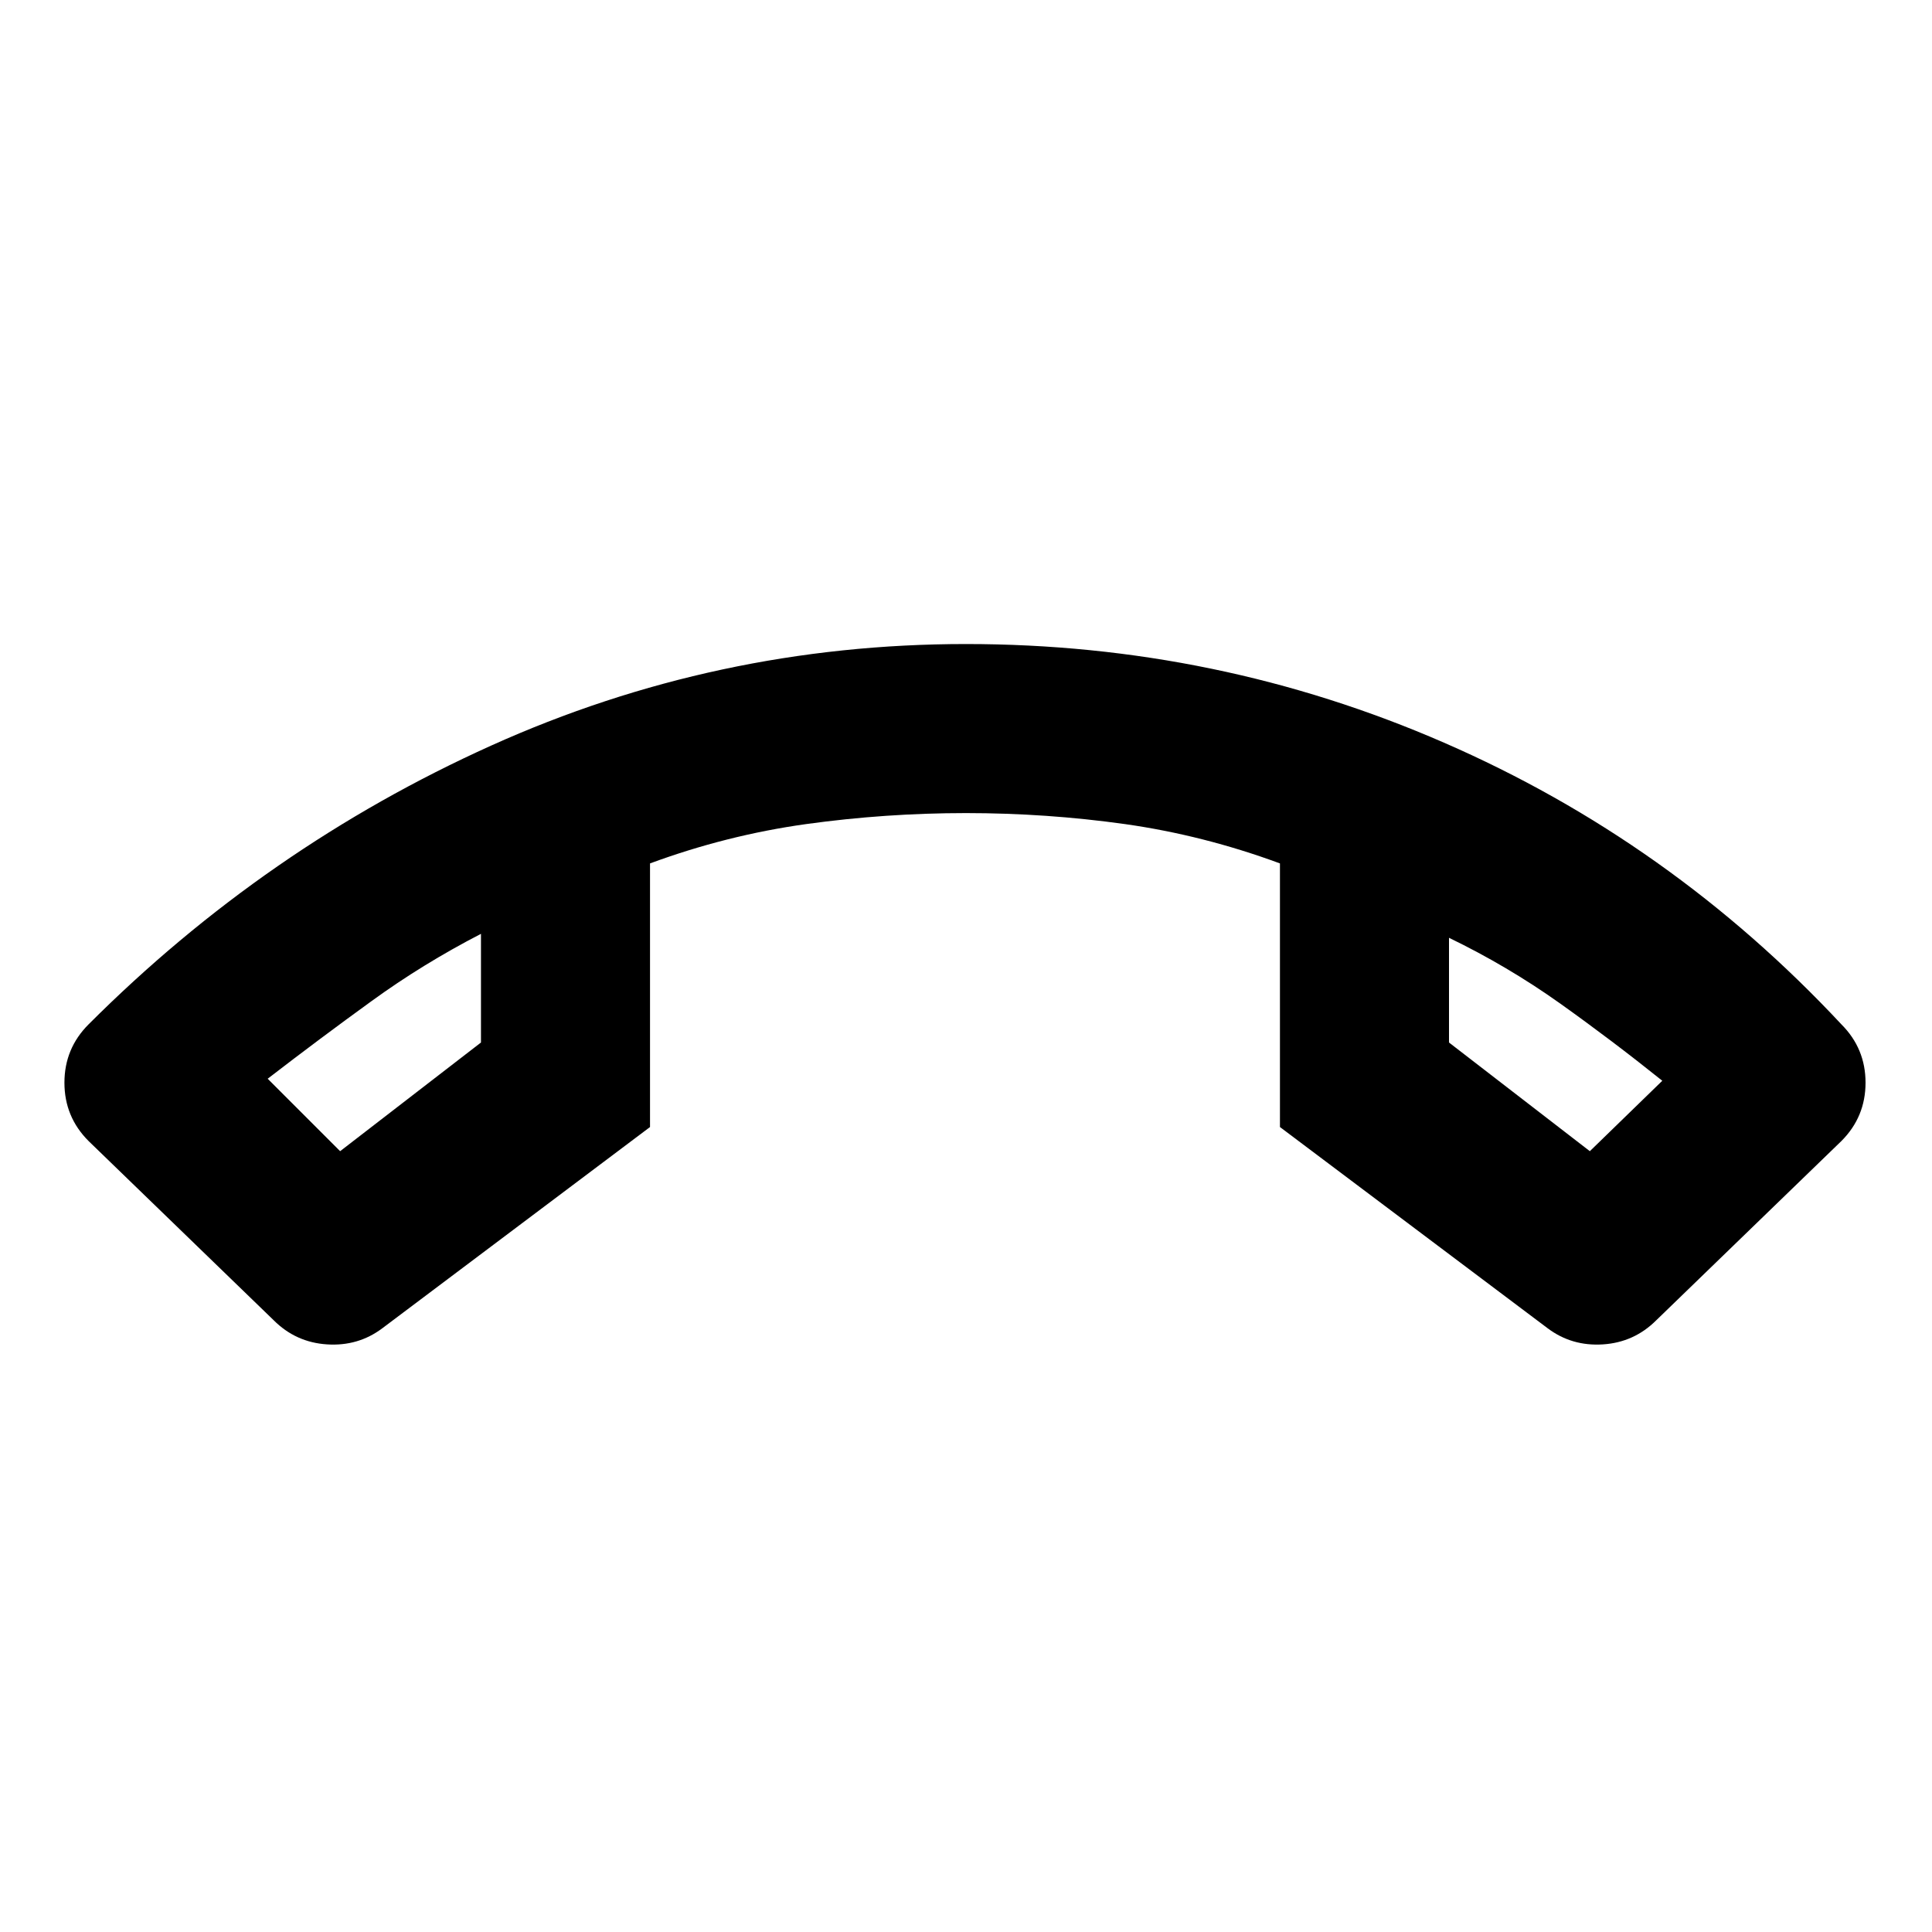 <svg xmlns="http://www.w3.org/2000/svg" viewBox="0 0 20 20"><path d="M10 6.667q2.604 0 4.948 1.021 2.344 1.02 4.114 2.916.25.25.25.604t-.25.604l-1.916 1.855q-.229.229-.552.25-.323.021-.573-.167l-2.771-2.083V8.938q-.792-.292-1.604-.407-.813-.114-1.646-.114t-1.656.114q-.823.115-1.615.407v2.729L3.958 13.75q-.25.188-.573.167-.323-.021-.552-.25L.917 11.812q-.25-.25-.25-.604t.25-.604Q2.75 8.771 5.083 7.719 7.417 6.667 10 6.667Zm-6.479 5.25 1.458-1.125V9.667q-.604.312-1.135.698-.532.385-1.073.802Zm12.937 0 .75-.729q-.52-.417-1.062-.803Q15.604 10 15 9.708v1.084ZM15 9.708ZM4.979 9.667Z"/></svg>
